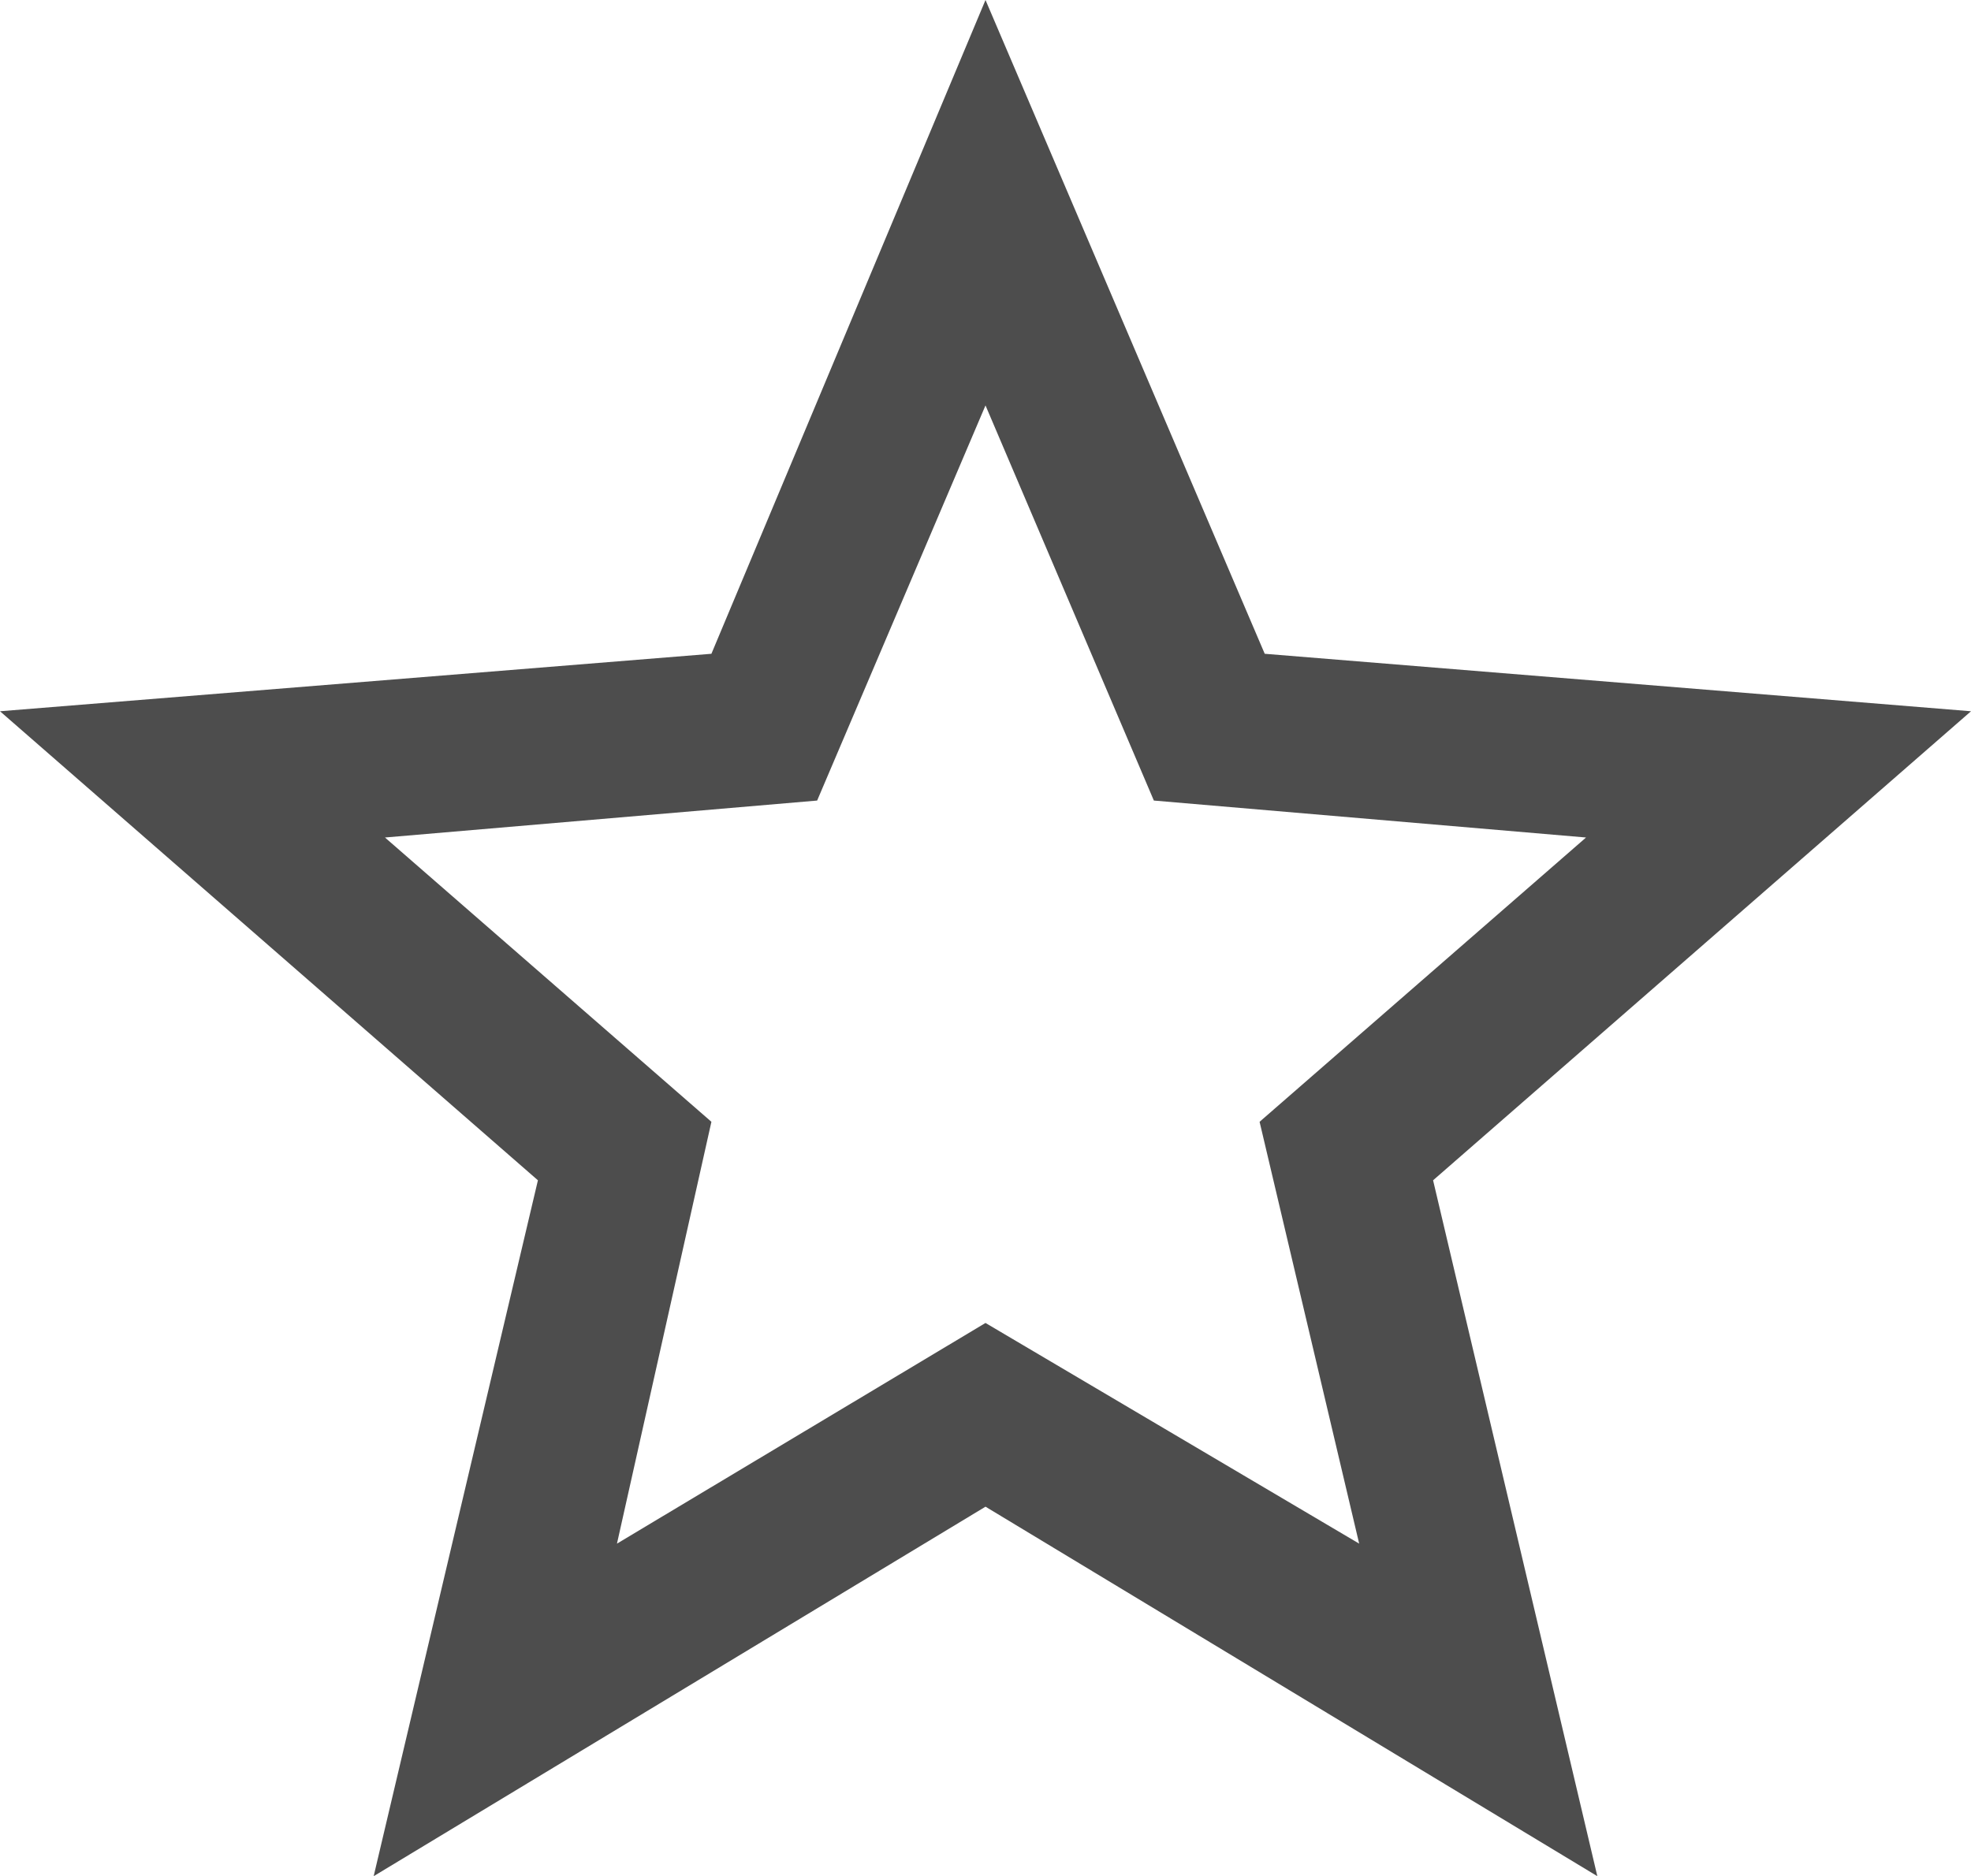 <?xml version="1.0" encoding="UTF-8"?>
<!DOCTYPE svg PUBLIC "-//W3C//DTD SVG 1.1//EN" "http://www.w3.org/Graphics/SVG/1.1/DTD/svg11.dtd">
<!-- Creator: CorelDRAW X8 -->
<svg xmlns="http://www.w3.org/2000/svg" xml:space="preserve" width="1920px" height="1828px" version="1.1" shape-rendering="geometricPrecision" text-rendering="geometricPrecision" image-rendering="optimizeQuality" fill-rule="evenodd" clip-rule="evenodd"
viewBox="0 0 1920 1828"
 xmlns:xlink="http://www.w3.org/1999/xlink">
 <g id="Capa_x0020_1">
  <path fill="#4D4D4D" d="M1920 693l-688 -56 -272 -637 -267 637 -693 56 524 457 -160 678 596 -360 596 360 -160 -678 524 -457zm-960 596l-359 215 92 -411 -318 -277 421 -36 164 -385 164 385 421 36 -318 277 97 411 -364 -215 0 0z"/>
 </g>
</svg>
